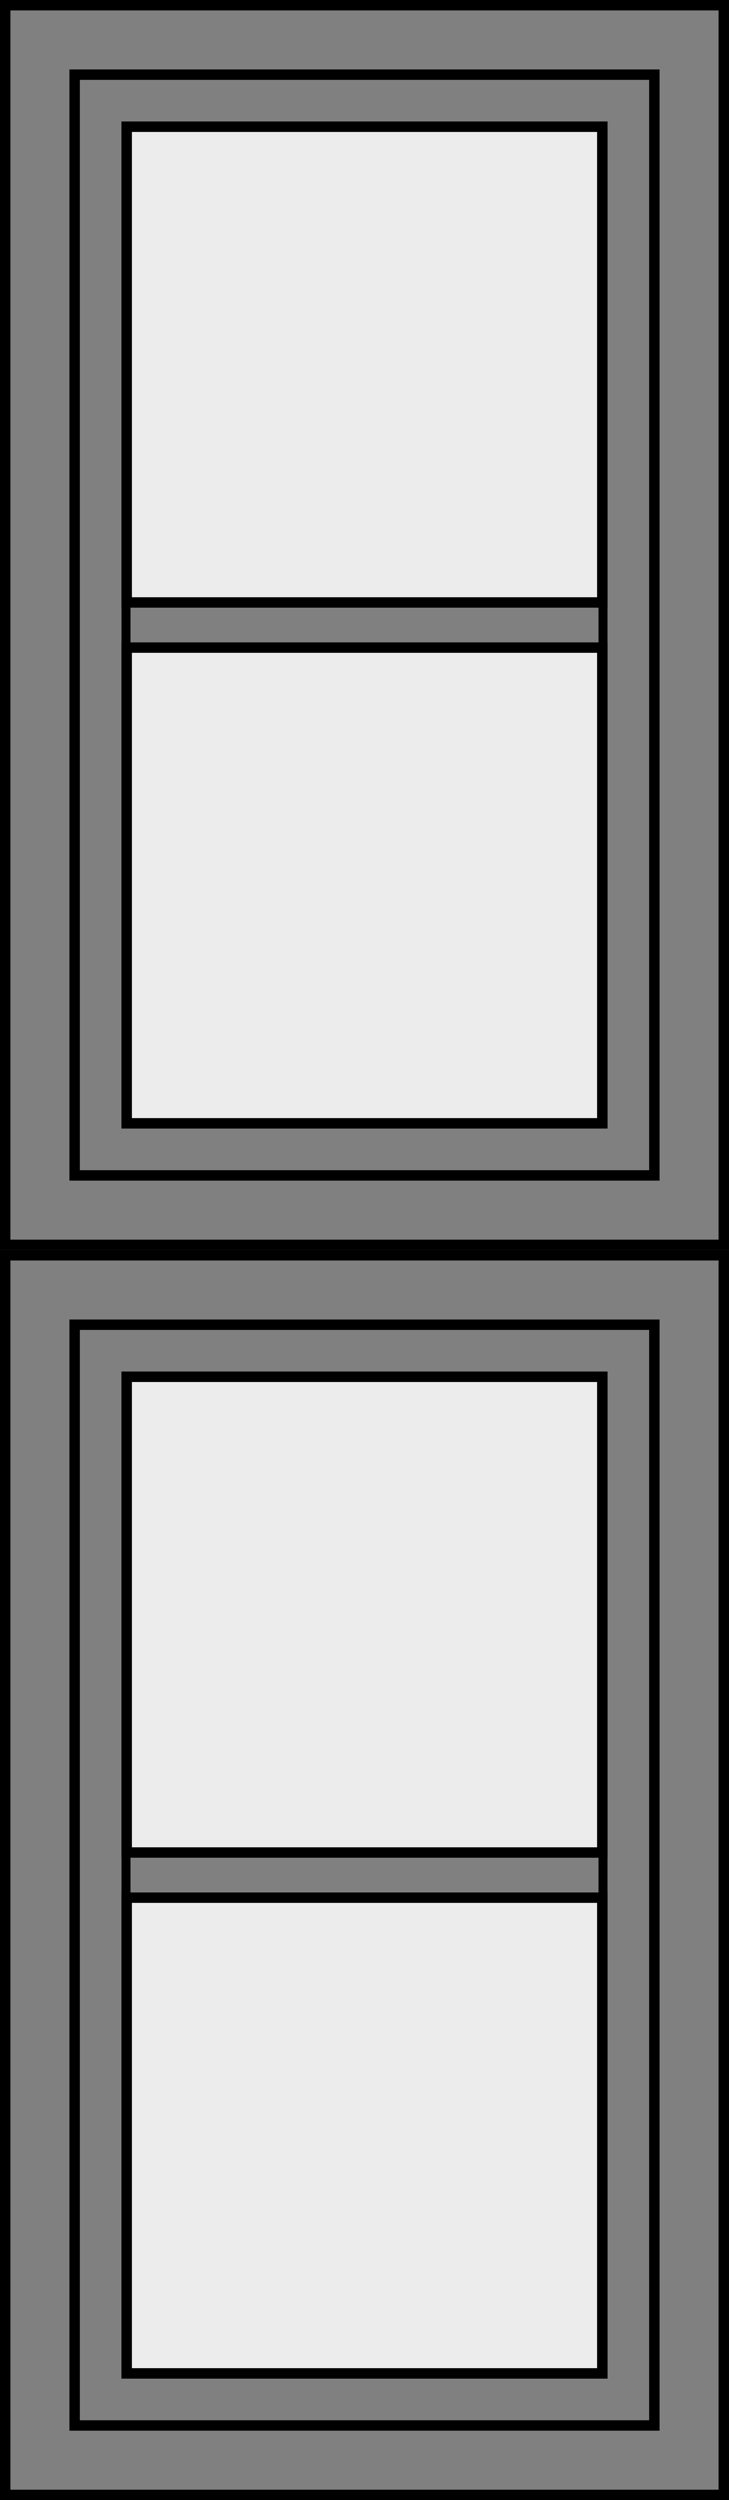 <?xml version="1.0" encoding="UTF-8" standalone="no"?>
<!-- Created with Inkscape (http://www.inkscape.org/) -->

<svg
   xmlns:dc="http://purl.org/dc/elements/1.1/"
   xmlns:cc="http://creativecommons.org/ns#"
   xmlns:rdf="http://www.w3.org/1999/02/22-rdf-syntax-ns#"
   xmlns:svg="http://www.w3.org/2000/svg"
   xmlns="http://www.w3.org/2000/svg"
   xmlns:sodipodi="http://sodipodi.sourceforge.net/DTD/sodipodi-0.dtd"
   xmlns:inkscape="http://www.inkscape.org/namespaces/inkscape"
   width="21mm"
   height="72mm"
   viewBox="0 0 74.409 255.118"
   id="svg2"
   version="1.1"
   inkscape:version="0.91 r13725"
   sodipodi:docname="2xhung1to4embeddeddiv.svg">
  <rect x="0" y="0" width="74.409" height="255.118" fill="#808080" stroke="none"/>
  <defs
     id="defs4" />
  <sodipodi:namedview
     id="base"
     pagecolor="#ffffff"
     bordercolor="#666666"
     borderopacity="1.0"
     inkscape:pageopacity="0.0"
     inkscape:pageshadow="2"
     inkscape:zoom="1.9794753"
     inkscape:cx="37.204725"
     inkscape:cy="127.55906"
     inkscape:document-units="mm"
     inkscape:current-layer="layer1"
     showgrid="false"
     objecttolerance="20"
     guidetolerance="10000"
     showguides="false"
     inkscape:guide-bbox="true"
     inkscape:window-width="1280"
     inkscape:window-height="708"
     inkscape:window-x="0"
     inkscape:window-y="1"
     inkscape:window-maximized="1">
    <inkscape:grid
       type="xygrid"
       id="grid4136"
       units="mm"
       spacingx="3.543"
       spacingy="3.543"
       empspacing="10" />
    <sodipodi:guide
       position="446.457,496.063"
       orientation="1,0"
       id="guide4213"
       inkscape:label=""
       inkscape:color="rgb(0,0,255)" />
  </sodipodi:namedview>
  <g
     inkscape:label="Layer 1"
     inkscape:groupmode="layer"
     id="layer1"
     transform="translate(0,-797.244)">
    <rect
       y="932.421"
       x="7.618"
       height="112.323"
       width="59.173"
       id="rect4140"
       style="fill:none;fill-rule:evenodd;stroke:#000000;stroke-width:1.063;stroke-linecap:butt;stroke-linejoin:miter;stroke-miterlimit:4;stroke-dasharray:none;stroke-opacity:1" />
    <rect
       style="fill:none;fill-rule:evenodd;stroke:#000000;stroke-width:1.063;stroke-linecap:butt;stroke-linejoin:miter;stroke-miterlimit:4;stroke-dasharray:none;stroke-opacity:1"
       id="rect4142"
       width="73.346"
       height="126.496"
       x="0.531"
       y="925.335" />
    <rect
       style="fill:none;fill-rule:evenodd;stroke:#000000;stroke-width:1.063;stroke-linecap:butt;stroke-linejoin:miter;stroke-miterlimit:4;stroke-dasharray:none;stroke-opacity:1"
       id="rect4178"
       width="59.173"
       height="112.323"
       x="7.618"
       y="804.862" />
    <rect
       y="797.776"
       x="0.531"
       height="126.496"
       width="73.346"
       id="rect4180"
       style="fill:none;fill-rule:evenodd;stroke:#000000;stroke-width:1.063;stroke-linecap:butt;stroke-linejoin:miter;stroke-miterlimit:4;stroke-dasharray:none;stroke-opacity:1" />
    <rect
       style="fill:#ececec;fill-rule:evenodd;stroke:#000000;stroke-width:1.063;stroke-linecap:butt;stroke-linejoin:miter;stroke-miterlimit:4;stroke-dasharray:none;stroke-opacity:1"
       id="rect4138-1"
       width="48.543"
       height="48.543"
       x="12.933"
       y="863.327" />
    <rect
       y="810.177"
       x="12.933"
       height="48.543"
       width="48.543"
       id="rect5584"
       style="fill:#ececec;fill-rule:evenodd;stroke:#000000;stroke-width:1.063;stroke-linecap:butt;stroke-linejoin:miter;stroke-miterlimit:4;stroke-dasharray:none;stroke-opacity:1" />
    <rect
       y="990.886"
       x="12.933"
       height="48.543"
       width="48.543"
       id="rect5586"
       style="fill:#ececec;fill-rule:evenodd;stroke:#000000;stroke-width:1.063;stroke-linecap:butt;stroke-linejoin:miter;stroke-miterlimit:4;stroke-dasharray:none;stroke-opacity:1" />
    <rect
       style="fill:#ececec;fill-rule:evenodd;stroke:#000000;stroke-width:1.063;stroke-linecap:butt;stroke-linejoin:miter;stroke-miterlimit:4;stroke-dasharray:none;stroke-opacity:1"
       id="rect5588"
       width="48.543"
       height="48.543"
       x="12.933"
       y="937.736" />
    <rect
       y="810.105"
       x="12.861"
       height="101.838"
       width="48.688"
       id="rect4268"
       style="fill:none;fill-rule:evenodd;stroke:#000000;stroke-width:0.918;stroke-linecap:butt;stroke-linejoin:miter;stroke-miterlimit:4;stroke-dasharray:none;stroke-opacity:1" />
    <rect
       style="fill:none;fill-rule:evenodd;stroke:#000000;stroke-width:0.918;stroke-linecap:butt;stroke-linejoin:miter;stroke-miterlimit:4;stroke-dasharray:none;stroke-opacity:1"
       id="rect4270"
       width="48.688"
       height="101.838"
       x="12.861"
       y="937.664" />
  </g>
</svg>
